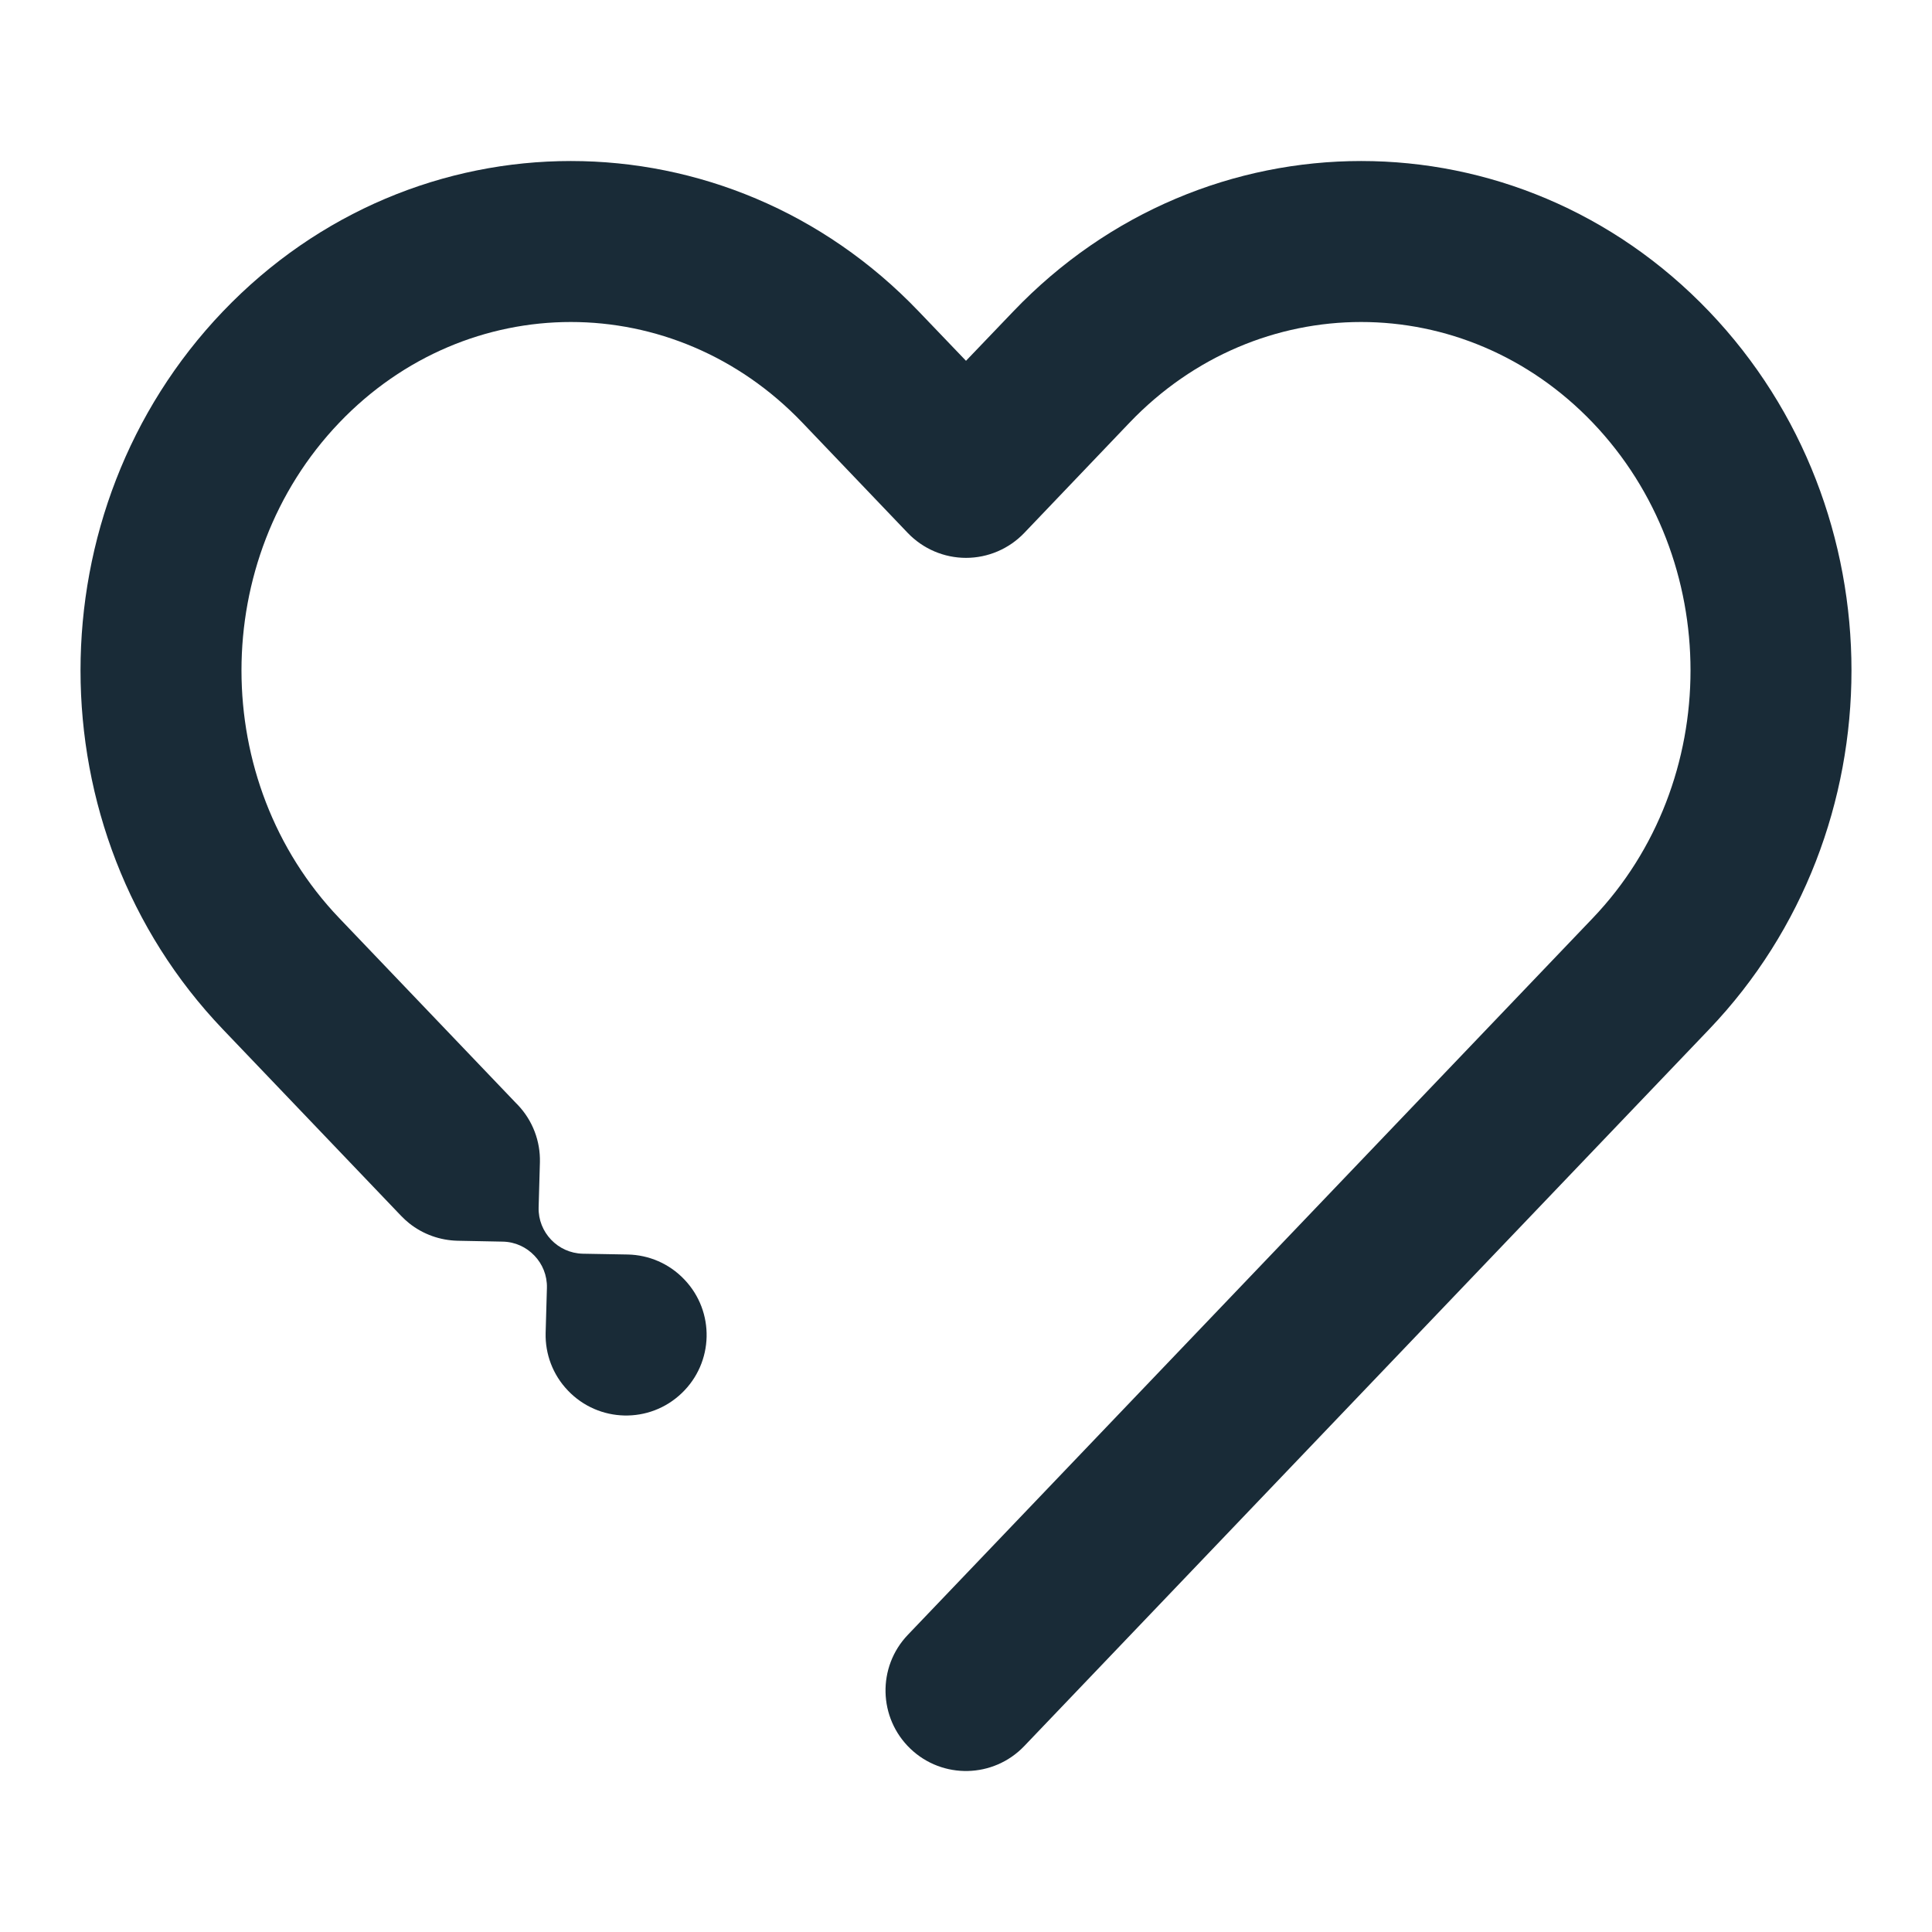 <svg width="24" height="24" viewBox="0 0 24 24" fill="none" xmlns="http://www.w3.org/2000/svg">
<path d="M4.214 5.251C5.809 3.583 8.374 3.583 9.968 5.251L11.277 6.621C11.466 6.818 11.727 6.93 12 6.93C12.273 6.93 12.534 6.818 12.723 6.621L14.031 5.251C15.626 3.583 18.191 3.583 19.786 5.251C21.405 6.946 21.405 9.71 19.786 11.405L11.277 20.309C10.896 20.708 10.91 21.341 11.309 21.723C11.708 22.105 12.341 22.09 12.723 21.691L21.232 12.786C23.589 10.319 23.589 6.337 21.232 3.87C18.85 1.377 14.968 1.377 12.586 3.87L12 4.482L11.414 3.87C9.032 1.377 5.15 1.377 2.768 3.87C0.411 6.337 0.411 10.319 2.768 12.786L4.981 15.102C5.013 15.136 5.047 15.166 5.082 15.195C5.257 15.335 5.47 15.408 5.684 15.413L6.247 15.424C6.401 15.427 6.54 15.494 6.639 15.598C6.738 15.701 6.798 15.843 6.794 15.998L6.778 16.561C6.772 16.816 6.864 17.075 7.055 17.274C7.436 17.674 8.069 17.689 8.468 17.307C8.868 16.926 8.883 16.293 8.501 15.894C8.311 15.694 8.057 15.59 7.801 15.584L7.238 15.574C7.083 15.57 6.945 15.504 6.846 15.4C6.747 15.296 6.687 15.155 6.691 15L6.707 14.437C6.713 14.181 6.621 13.923 6.43 13.723C6.424 13.717 6.418 13.71 6.411 13.704L4.214 11.405C2.595 9.71 2.595 6.946 4.214 5.251Z" fill="#192B37"/>
</svg>
